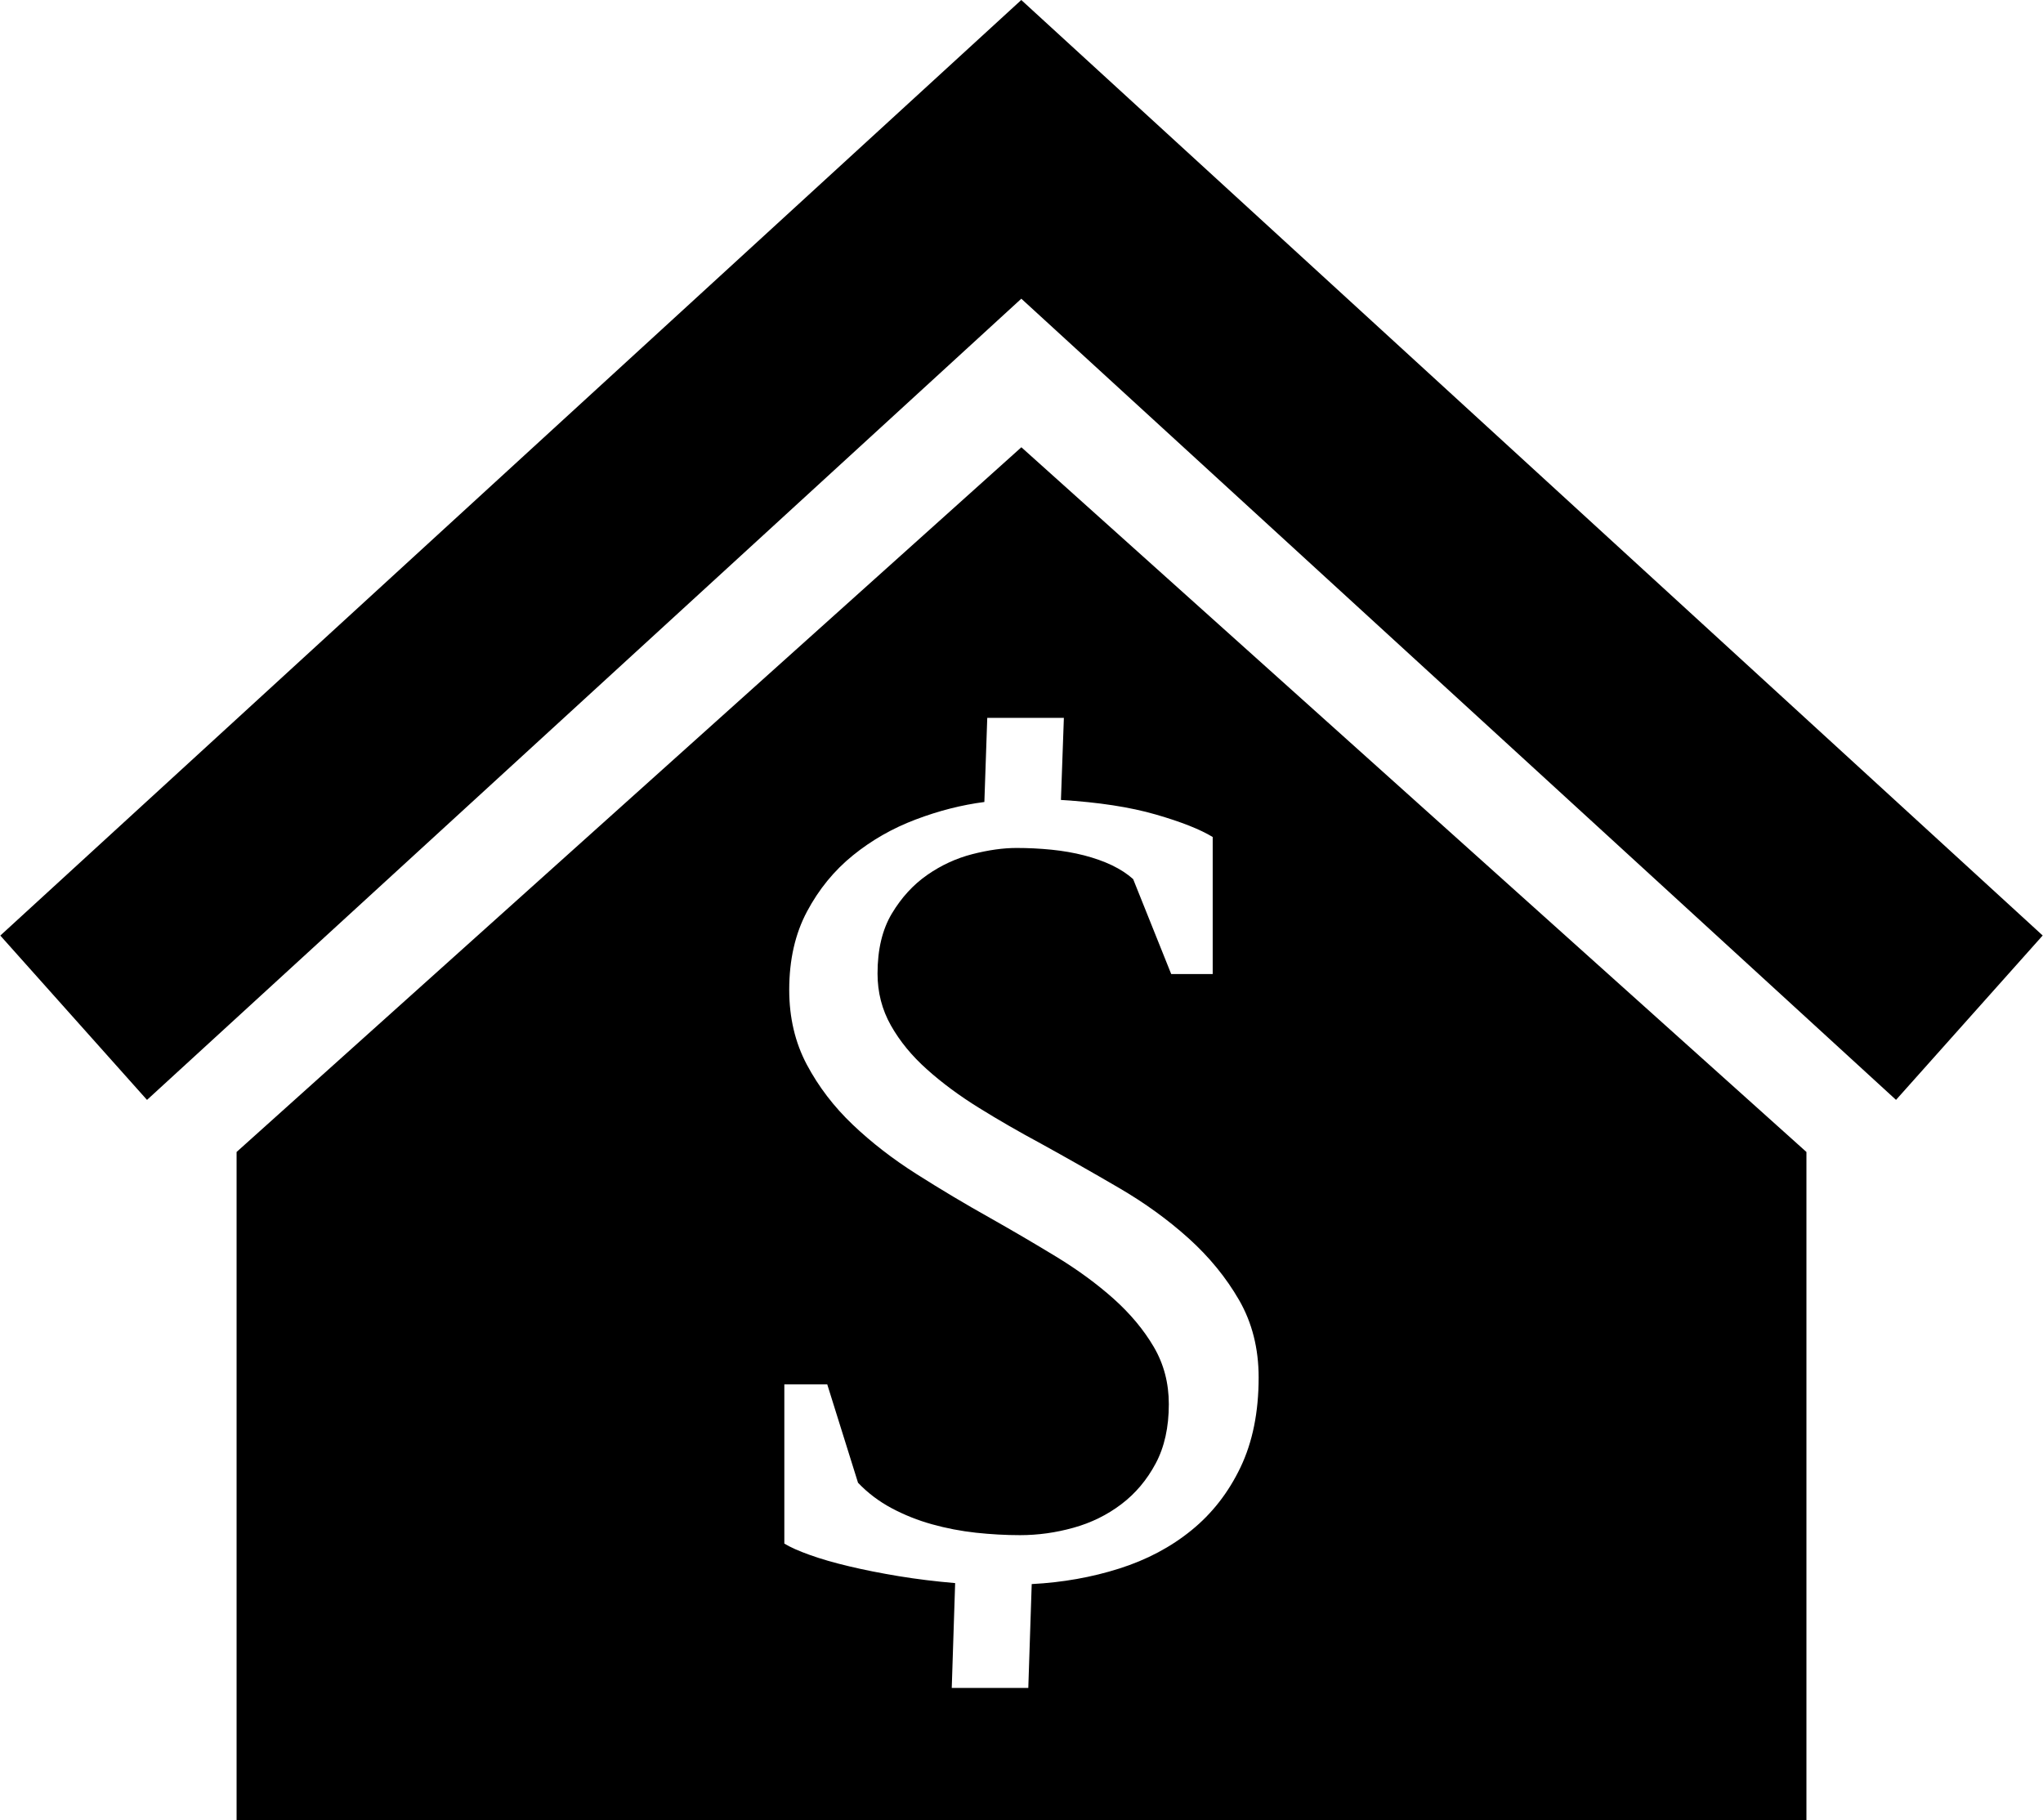 <svg xmlns="http://www.w3.org/2000/svg" preserveAspectRatio="xMidYMid" width="92" height="81.969" viewBox="0 0 92 81.969"><defs></defs><path d="M85.382 49.527L45.992 13.45 6.62 49.528l-6.606-7.4L45.99 0l45.996 42.125-6.604 7.402zm-4.035 2.346v30.105H10.654V51.873l35.34-31.733 35.353 31.733zM44.33 36.113c-1.025.132-2.058.396-3.098.79-1.04.393-1.98.93-2.823 1.613-.844.683-1.533 1.525-2.067 2.527-.535 1.002-.802 2.178-.802 3.528 0 1.25.264 2.37.79 3.364.53.995 1.217 1.896 2.067 2.705.85.81 1.813 1.554 2.89 2.236 1.076.683 2.17 1.336 3.285 1.96 1.024.578 2.025 1.165 3 1.758.973.594 1.833 1.225 2.58 1.892.747.67 1.348 1.388 1.802 2.16.454.772.68 1.633.68 2.583 0 1.037-.196 1.93-.592 2.67-.396.743-.912 1.354-1.55 1.837-.636.482-1.354.835-2.152 1.057-.797.223-1.6.334-2.405.334-.645 0-1.308-.037-1.99-.11-.68-.075-1.34-.202-1.976-.38-.64-.178-1.244-.42-1.815-.723-.572-.305-1.077-.687-1.516-1.147l-1.386-4.43H35.32v7.17c.266.162.646.333 1.144.51.498.18 1.088.35 1.77.512.68.163 1.427.31 2.24.445.813.134 1.66.237 2.538.312l-.153 4.72h3.447l.154-4.676c1.39-.072 2.707-.306 3.945-.7 1.238-.393 2.322-.967 3.252-1.725.93-.756 1.666-1.703 2.208-2.838.542-1.135.814-2.482.814-4.04 0-1.306-.295-2.468-.88-3.485-.586-1.015-1.344-1.943-2.275-2.782-.93-.838-1.98-1.598-3.153-2.28-1.172-.684-2.337-1.345-3.494-1.983-.967-.52-1.894-1.053-2.78-1.603-.887-.548-1.67-1.128-2.35-1.737-.682-.607-1.225-1.268-1.627-1.98-.403-.713-.603-1.492-.603-2.338 0-1.085.215-1.986.647-2.706.432-.72.963-1.298 1.592-1.736.63-.438 1.307-.75 2.032-.936.725-.185 1.388-.278 1.99-.278.526 0 1.05.026 1.57.078.52.052 1.01.138 1.472.256.46.12.88.267 1.252.445.374.18.693.387.956.624l1.714 4.275h1.868V37.69c-.557-.34-1.41-.68-2.56-1.012-1.15-.334-2.574-.553-4.274-.657l.132-3.695h-3.45l-.13 3.785z" class="cls-1"/></svg>
